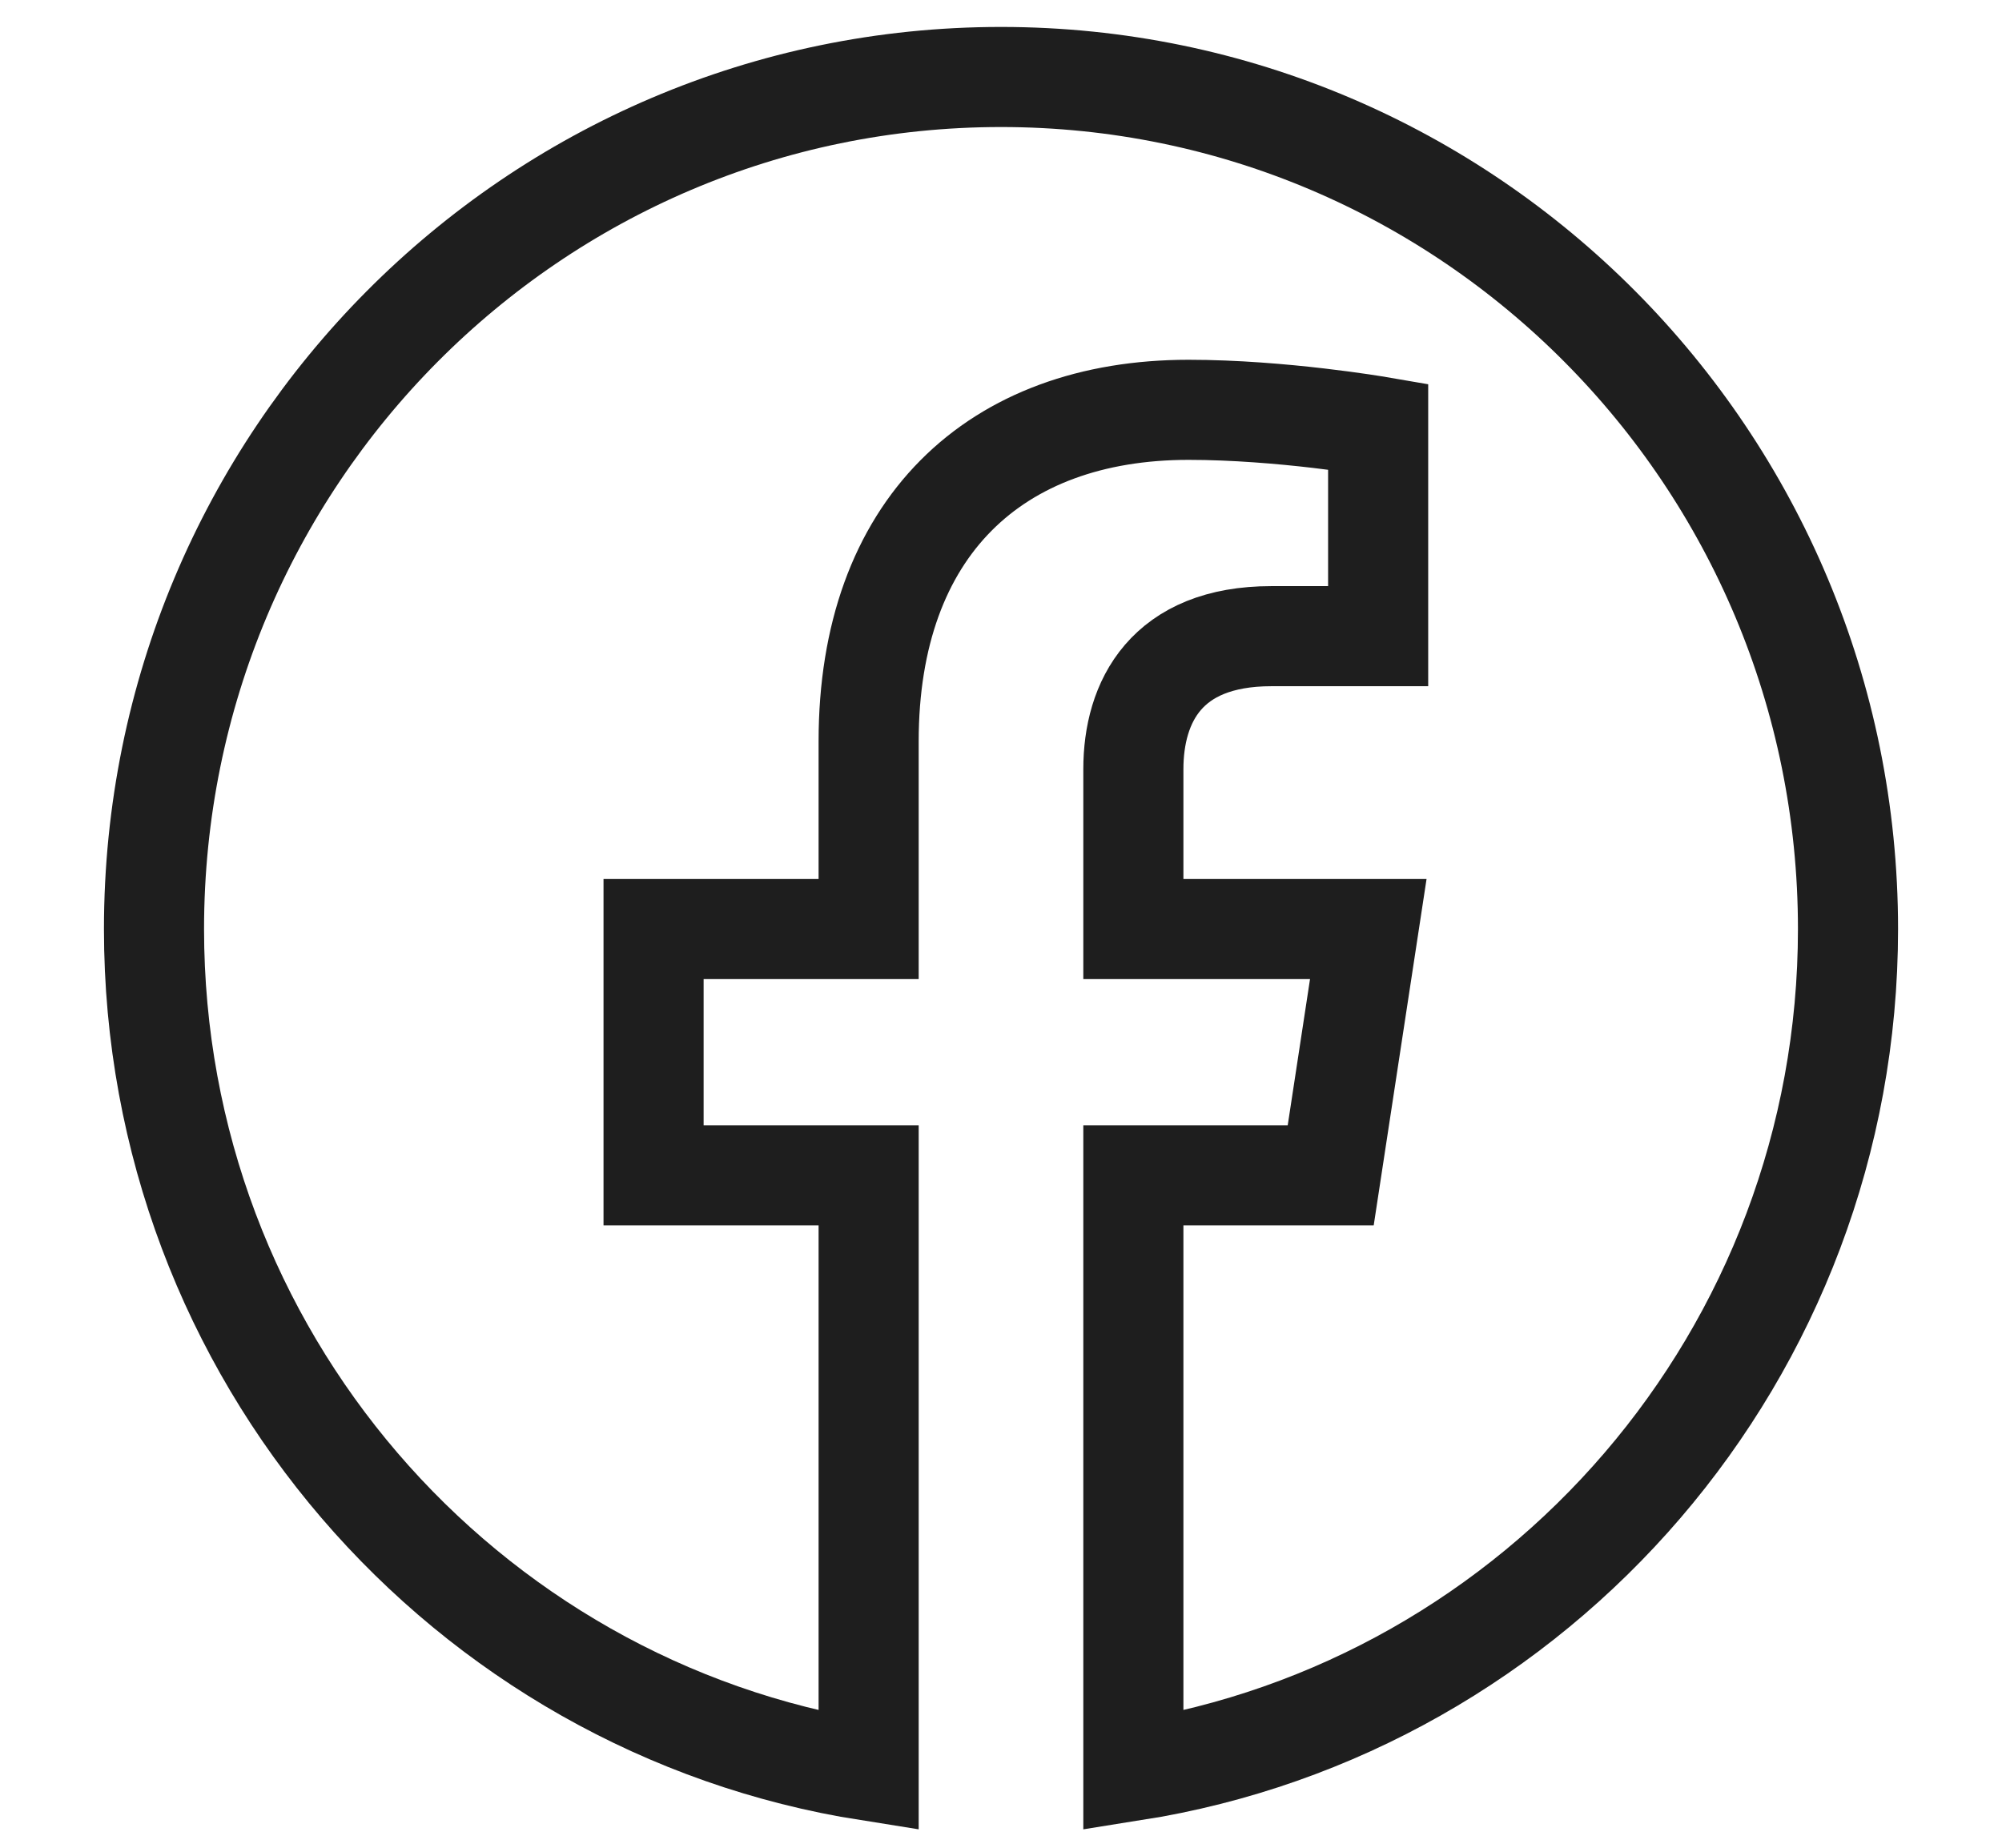 <svg width="26px" height="24px" viewBox="0 0 26 24" xmlns="http://www.w3.org/2000/svg" xmlns:xlink="http://www.w3.org/1999/xlink"><path d="M13,1 C6.925,1 2,5.955 2,12.067 C2,17.591 6.023,22.17 11.281,23 L11.281,15.266 L8.488,15.266 L8.488,12.067 L11.281,12.067 L11.281,9.629 C11.281,6.855 12.923,5.323 15.436,5.323 C16.64,5.323 17.898,5.539 17.898,5.539 L17.898,8.263 L16.511,8.263 C15.145,8.263 14.719,9.116 14.719,9.991 L14.719,12.067 L17.77,12.067 L17.282,15.266 L14.719,15.266 L14.719,23 C19.977,22.17 24,17.591 24,12.067 C24,5.955 19.075,1 13,1 Z" fill="none" stroke="#1E1E1E" stroke-width="1.3"></path></svg>